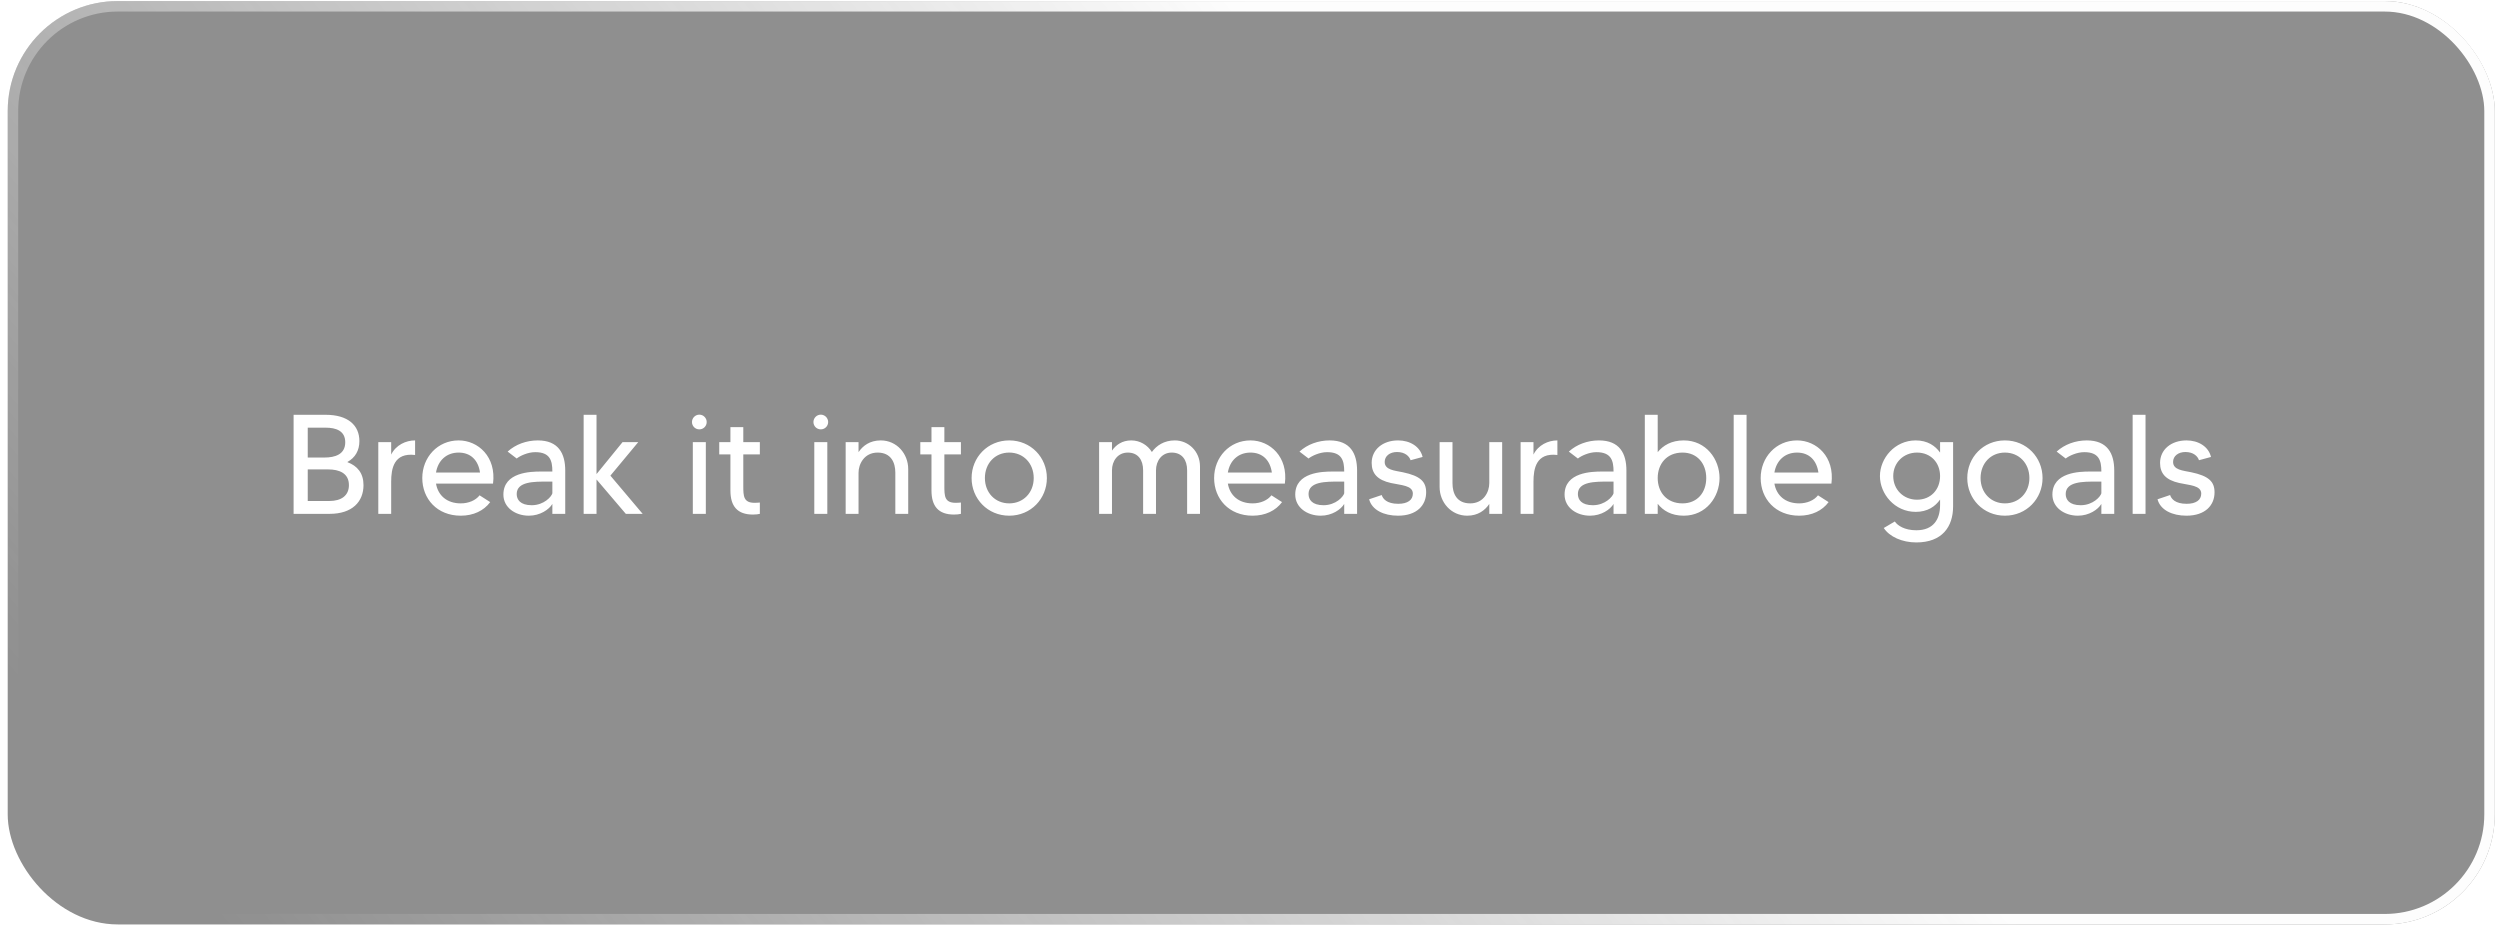 <svg width="318" height="118" viewBox="0 0 318 118" fill="none" xmlns="http://www.w3.org/2000/svg">
<g filter="url(#filter0_b_973_4343)">
<rect x="0.98" y="0.136" width="316.357" height="117.452" rx="14" fill="#313131" fill-opacity="0.54"/>
<path d="M44.203 58.792C45.463 59.26 46.237 60.196 46.237 61.708C46.237 63.814 44.815 65.362 41.917 65.362H37.345V52.762H41.431C44.257 52.762 45.715 54.094 45.715 56.11C45.715 57.316 45.175 58.216 44.203 58.756V58.792ZM41.431 54.4H39.145V58.198H41.269C42.619 58.198 43.915 57.802 43.915 56.254C43.915 54.796 42.727 54.4 41.431 54.4ZM41.917 63.724C43.411 63.724 44.383 63.04 44.383 61.708C44.383 60.16 43.105 59.71 41.755 59.71H39.145V63.724H41.917ZM49.757 57.82C50.369 56.596 51.629 56.02 52.799 56.02V57.874C50.099 57.55 49.757 59.602 49.757 61.276V65.362H48.119V56.236H49.757V57.82ZM58.34 56.02C60.824 56.02 63.145 58.108 62.714 61.51H55.459C55.712 63.004 56.828 64.03 58.609 64.03C59.599 64.03 60.499 63.652 61.004 63.004L62.353 63.868C61.544 64.966 60.212 65.596 58.609 65.596C55.586 65.596 53.714 63.436 53.714 60.808C53.714 58.18 55.657 56.02 58.34 56.02ZM55.459 60.106H61.057C60.842 58.558 59.888 57.568 58.34 57.568C56.773 57.568 55.712 58.594 55.459 60.106ZM68.406 56.02C71.034 56.02 71.898 57.676 71.898 59.854V65.362H70.26V64.102C69.846 64.804 68.712 65.596 67.272 65.596C65.544 65.596 64.032 64.552 64.032 62.914C64.032 60.052 67.506 59.98 68.784 59.98C69.252 59.98 70.026 59.98 70.26 59.98C70.26 58.594 69.972 57.514 68.082 57.514C67.128 57.514 66.12 58 65.724 58.324L64.572 57.442C65.58 56.524 66.966 56.02 68.406 56.02ZM70.26 62.752V61.258C70.206 61.258 69.738 61.258 69.63 61.258C67.938 61.258 65.724 61.24 65.724 62.842C65.724 63.544 66.174 64.264 67.632 64.264C69.198 64.264 70.152 63.166 70.26 62.752ZM77.642 60.502L81.746 65.362H79.604L75.878 60.988V65.362H74.24V52.762H75.878V60.304L79.19 56.236H81.188L77.642 60.502ZM88.126 65.362V56.236H89.782V65.362H88.126ZM88.954 54.616C88.433 54.616 88.019 54.202 88.019 53.68C88.019 53.176 88.433 52.744 88.954 52.744C89.477 52.744 89.891 53.176 89.891 53.68C89.891 54.202 89.477 54.616 88.954 54.616ZM96.653 57.802H94.547V61.798C94.547 63.094 94.565 63.958 95.987 63.958C96.257 63.958 96.455 63.94 96.653 63.922V65.362C96.419 65.416 96.131 65.452 95.771 65.452C93.791 65.452 92.909 64.39 92.909 62.392V57.802H91.487V56.236H92.909V54.328H94.547V56.236H96.653V57.802ZM103.578 65.362V56.236H105.234V65.362H103.578ZM104.406 54.616C103.884 54.616 103.47 54.202 103.47 53.68C103.47 53.176 103.884 52.744 104.406 52.744C104.928 52.744 105.342 53.176 105.342 53.68C105.342 54.202 104.928 54.616 104.406 54.616ZM112.032 56.02C114.084 56.02 115.524 57.73 115.524 59.656V65.362H113.886V60.124C113.886 58.846 113.346 57.568 111.636 57.568C109.908 57.568 109.206 59.062 109.206 60.124V65.362H107.568V56.236H109.206V57.514C109.746 56.704 110.646 56.02 112.032 56.02ZM122.229 57.802H120.123V61.798C120.123 63.094 120.141 63.958 121.563 63.958C121.833 63.958 122.031 63.94 122.229 63.922V65.362C121.995 65.416 121.707 65.452 121.347 65.452C119.367 65.452 118.485 64.39 118.485 62.392V57.802H117.063V56.236H118.485V54.328H120.123V56.236H122.229V57.802ZM128.375 56.02C131.129 56.02 133.163 58.18 133.163 60.808C133.163 63.436 131.129 65.596 128.375 65.596C125.621 65.596 123.587 63.436 123.587 60.808C123.587 58.18 125.621 56.02 128.375 56.02ZM128.375 64.03C130.175 64.03 131.489 62.662 131.489 60.808C131.489 58.936 130.175 57.568 128.375 57.568C126.575 57.568 125.279 58.936 125.279 60.808C125.279 62.662 126.575 64.03 128.375 64.03ZM149.436 56.02C151.164 56.02 152.64 57.406 152.64 59.332V65.362H151.002V59.818C151.002 58.522 150.372 57.568 149.04 57.568C147.762 57.568 147.042 58.648 147.042 59.818V65.362H145.404V59.818C145.404 58.522 144.774 57.568 143.46 57.568C142.164 57.568 141.444 58.648 141.444 59.818V65.362H139.806V56.236H141.444V57.316C141.948 56.596 142.74 56.02 143.892 56.02C144.99 56.02 145.962 56.596 146.52 57.496C147.096 56.686 148.068 56.02 149.436 56.02ZM159.062 56.02C161.546 56.02 163.868 58.108 163.436 61.51H156.182C156.434 63.004 157.55 64.03 159.332 64.03C160.322 64.03 161.222 63.652 161.726 63.004L163.076 63.868C162.266 64.966 160.934 65.596 159.332 65.596C156.308 65.596 154.436 63.436 154.436 60.808C154.436 58.18 156.38 56.02 159.062 56.02ZM156.182 60.106H161.78C161.564 58.558 160.61 57.568 159.062 57.568C157.496 57.568 156.434 58.594 156.182 60.106ZM169.129 56.02C171.757 56.02 172.621 57.676 172.621 59.854V65.362H170.983V64.102C170.569 64.804 169.435 65.596 167.995 65.596C166.267 65.596 164.755 64.552 164.755 62.914C164.755 60.052 168.229 59.98 169.507 59.98C169.975 59.98 170.749 59.98 170.983 59.98C170.983 58.594 170.695 57.514 168.805 57.514C167.851 57.514 166.843 58 166.447 58.324L165.295 57.442C166.303 56.524 167.689 56.02 169.129 56.02ZM170.983 62.752V61.258C170.929 61.258 170.461 61.258 170.353 61.258C168.661 61.258 166.447 61.24 166.447 62.842C166.447 63.544 166.897 64.264 168.355 64.264C169.921 64.264 170.875 63.166 170.983 62.752ZM178.436 60.07C180.668 60.538 181.406 61.258 181.406 62.626C181.406 64.246 180.254 65.596 177.824 65.596C176.024 65.596 174.512 64.876 174.152 63.508L175.754 62.968C175.898 63.436 176.384 64.084 177.86 64.084C179.048 64.084 179.714 63.598 179.714 62.788C179.714 61.726 178.184 61.726 176.924 61.438C175.214 61.06 174.476 60.232 174.476 58.882C174.476 57.208 175.862 56.02 177.842 56.02C179.318 56.02 180.632 56.776 180.956 58.126L179.426 58.54C179.264 58.036 178.724 57.496 177.698 57.496C176.798 57.496 176.132 58 176.132 58.756C176.132 59.782 177.392 59.854 178.436 60.07ZM189.437 56.236H191.075V65.362H189.437V64.102C188.897 64.912 187.997 65.596 186.629 65.596C184.577 65.596 183.119 63.886 183.119 61.96V56.236H184.757V61.474C184.757 62.77 185.297 64.03 187.007 64.03C188.735 64.03 189.437 62.554 189.437 61.474V56.236ZM195.058 57.82C195.67 56.596 196.93 56.02 198.1 56.02V57.874C195.4 57.55 195.058 59.602 195.058 61.276V65.362H193.42V56.236H195.058V57.82ZM203.388 56.02C206.016 56.02 206.88 57.676 206.88 59.854V65.362H205.242V64.102C204.828 64.804 203.694 65.596 202.254 65.596C200.526 65.596 199.014 64.552 199.014 62.914C199.014 60.052 202.488 59.98 203.766 59.98C204.234 59.98 205.008 59.98 205.242 59.98C205.242 58.594 204.954 57.514 203.064 57.514C202.11 57.514 201.102 58 200.706 58.324L199.554 57.442C200.562 56.524 201.948 56.02 203.388 56.02ZM205.242 62.752V61.258C205.188 61.258 204.72 61.258 204.612 61.258C202.92 61.258 200.706 61.24 200.706 62.842C200.706 63.544 201.156 64.264 202.614 64.264C204.18 64.264 205.134 63.166 205.242 62.752ZM214.172 56.02C217.016 56.02 218.726 58.414 218.726 60.808C218.726 63.202 217.016 65.596 214.172 65.596C212.588 65.596 211.544 64.948 210.86 64.084V65.362H209.222V52.762H210.86V57.514C211.544 56.668 212.588 56.02 214.172 56.02ZM214.01 64.03C215.9 64.03 217.034 62.644 217.034 60.808C217.034 58.972 215.9 57.568 214.01 57.568C212.012 57.568 210.86 59.008 210.86 60.808C210.86 62.608 212.012 64.03 214.01 64.03ZM220.525 52.762H222.163V65.362H220.525V52.762ZM228.584 56.02C231.068 56.02 233.39 58.108 232.958 61.51H225.704C225.956 63.004 227.072 64.03 228.854 64.03C229.844 64.03 230.744 63.652 231.248 63.004L232.598 63.868C231.788 64.966 230.456 65.596 228.854 65.596C225.83 65.596 223.958 63.436 223.958 60.808C223.958 58.18 225.902 56.02 228.584 56.02ZM225.704 60.106H231.302C231.086 58.558 230.132 57.568 228.584 57.568C227.018 57.568 225.956 58.594 225.704 60.106ZM246.778 56.236H248.434V64.408C248.434 67 247.048 68.998 243.754 68.998C241.954 68.998 240.352 68.278 239.614 67.162L241.018 66.334C241.36 66.838 242.242 67.45 243.754 67.45C245.932 67.45 246.778 66.064 246.778 64.246V63.544C246.166 64.426 245.176 65.11 243.682 65.11C241 65.11 239.128 62.824 239.128 60.556C239.128 58.306 241 56.02 243.682 56.02C245.176 56.02 246.166 56.704 246.778 57.568V56.236ZM243.844 63.562C245.59 63.562 246.778 62.284 246.778 60.556C246.778 58.846 245.59 57.568 243.844 57.568C242.134 57.568 240.82 58.846 240.82 60.556C240.82 62.284 242.134 63.562 243.844 63.562ZM255.025 56.02C257.779 56.02 259.813 58.18 259.813 60.808C259.813 63.436 257.779 65.596 255.025 65.596C252.271 65.596 250.237 63.436 250.237 60.808C250.237 58.18 252.271 56.02 255.025 56.02ZM255.025 64.03C256.825 64.03 258.139 62.662 258.139 60.808C258.139 58.936 256.825 57.568 255.025 57.568C253.225 57.568 251.929 58.936 251.929 60.808C251.929 62.662 253.225 64.03 255.025 64.03ZM265.439 56.02C268.067 56.02 268.931 57.676 268.931 59.854V65.362H267.293V64.102C266.879 64.804 265.745 65.596 264.305 65.596C262.577 65.596 261.065 64.552 261.065 62.914C261.065 60.052 264.539 59.98 265.817 59.98C266.285 59.98 267.059 59.98 267.293 59.98C267.293 58.594 267.005 57.514 265.115 57.514C264.161 57.514 263.153 58 262.757 58.324L261.605 57.442C262.613 56.524 263.999 56.02 265.439 56.02ZM267.293 62.752V61.258C267.239 61.258 266.771 61.258 266.663 61.258C264.971 61.258 262.757 61.24 262.757 62.842C262.757 63.544 263.207 64.264 264.665 64.264C266.231 64.264 267.185 63.166 267.293 62.752ZM271.273 52.762H272.911V65.362H271.273V52.762ZM278.72 60.07C280.952 60.538 281.69 61.258 281.69 62.626C281.69 64.246 280.538 65.596 278.108 65.596C276.308 65.596 274.796 64.876 274.436 63.508L276.038 62.968C276.182 63.436 276.668 64.084 278.144 64.084C279.332 64.084 279.998 63.598 279.998 62.788C279.998 61.726 278.468 61.726 277.208 61.438C275.498 61.06 274.76 60.232 274.76 58.882C274.76 57.208 276.146 56.02 278.126 56.02C279.602 56.02 280.916 56.776 281.24 58.126L279.71 58.54C279.548 58.036 279.008 57.496 277.982 57.496C277.082 57.496 276.416 58 276.416 58.756C276.416 59.782 277.676 59.854 278.72 60.07Z" fill="white"/>
<rect x="1.647" y="0.803" width="315.023" height="116.119" rx="13.333" stroke="url(#paint0_linear_973_4343)" stroke-opacity="0.99" stroke-width="1.334"/>
</g>
<defs>
<filter id="filter0_b_973_4343" x="-35.032" y="-35.877" width="388.381" height="189.477" filterUnits="userSpaceOnUse" color-interpolation-filters="sRGB">
<feFlood flood-opacity="0" result="BackgroundImageFix"/>
<feGaussianBlur in="BackgroundImageFix" stdDeviation="18.006"/>
<feComposite in2="SourceAlpha" operator="in" result="effect1_backgroundBlur_973_4343"/>
<feBlend mode="normal" in="SourceGraphic" in2="effect1_backgroundBlur_973_4343" result="shape"/>
</filter>
<linearGradient id="paint0_linear_973_4343" x1="159.159" y1="0.136" x2="25.59" y2="113.749" gradientUnits="userSpaceOnUse">
<stop stop-color="white"/>
<stop offset="1" stop-color="white" stop-opacity="0"/>
</linearGradient>
</defs>
</svg>
